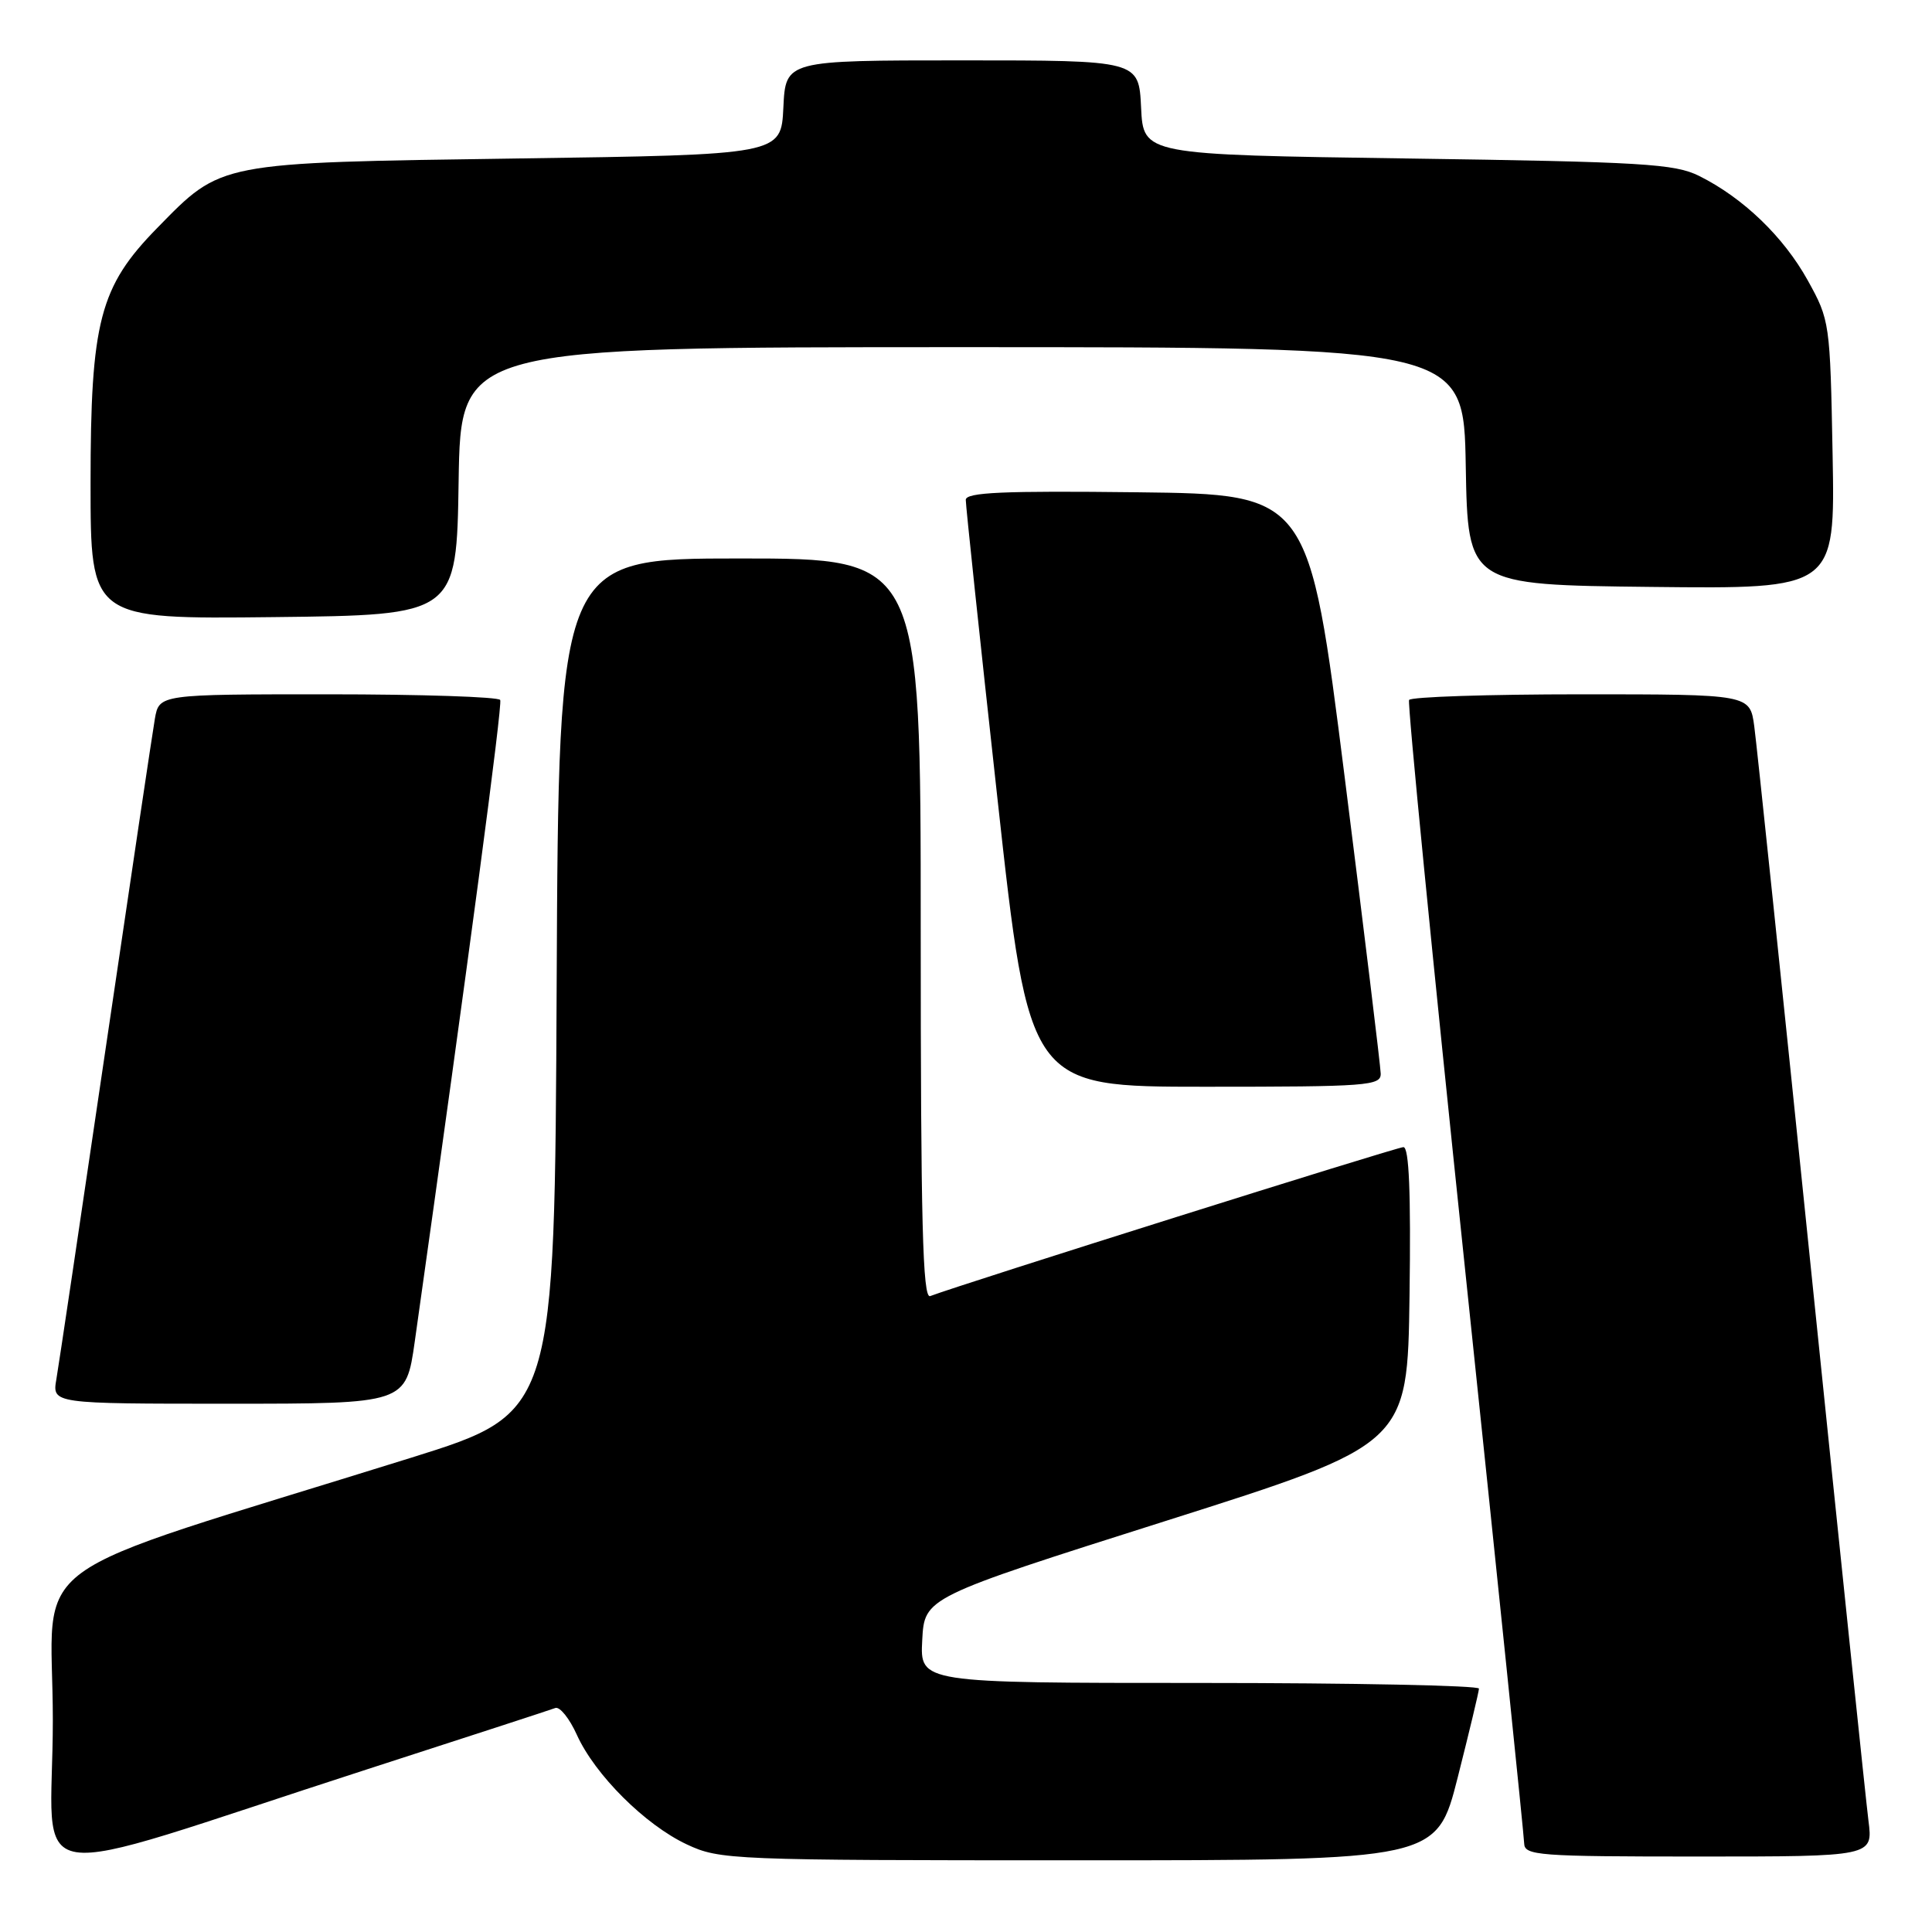 <?xml version="1.0" encoding="UTF-8" standalone="no"?>
<!DOCTYPE svg PUBLIC "-//W3C//DTD SVG 1.1//EN" "http://www.w3.org/Graphics/SVG/1.1/DTD/svg11.dtd" >
<svg xmlns="http://www.w3.org/2000/svg" xmlns:xlink="http://www.w3.org/1999/xlink" version="1.1" viewBox="0 0 256 256">
 <g >
 <path fill="currentColor"
d=" M 48.50 234.49 C 61.70 230.22 72.99 226.55 73.58 226.32 C 74.17 226.10 75.46 227.70 76.44 229.88 C 78.84 235.18 85.48 241.80 91.00 244.39 C 95.38 246.44 96.77 246.50 142.94 246.50 C 190.37 246.50 190.37 246.50 193.16 235.50 C 194.69 229.45 195.96 224.16 195.97 223.75 C 195.99 223.34 179.33 223.00 158.95 223.00 C 121.90 223.00 121.90 223.00 122.20 217.33 C 122.50 211.67 122.50 211.67 154.50 201.52 C 186.50 191.37 186.50 191.37 186.77 171.69 C 186.96 158.03 186.71 152.00 185.96 152.00 C 185.07 152.00 127.45 170.14 123.25 171.74 C 122.26 172.11 122.00 161.98 122.00 123.11 C 122.00 74.00 122.00 74.00 98.01 74.00 C 74.02 74.00 74.02 74.00 73.76 130.61 C 73.50 187.21 73.50 187.21 54.50 193.15 C 1.37 209.73 7.00 205.61 7.00 227.92 C 7.00 250.60 1.43 249.72 48.50 234.49 Z  M 247.58 241.25 C 247.25 238.64 243.84 205.90 240.00 168.50 C 236.17 131.10 232.77 98.59 232.45 96.25 C 231.88 92.00 231.88 92.00 209.50 92.00 C 197.19 92.00 186.93 92.34 186.71 92.75 C 186.48 93.16 189.81 127.02 194.11 168.00 C 198.41 208.98 201.94 243.29 201.96 244.25 C 202.00 245.87 203.78 246.00 225.09 246.00 C 248.19 246.00 248.19 246.00 247.58 241.25 Z  M 54.96 177.75 C 62.12 127.00 66.60 93.36 66.28 92.75 C 66.06 92.34 55.80 92.00 43.49 92.00 C 21.09 92.00 21.09 92.00 20.52 95.25 C 20.21 97.04 17.27 116.72 13.99 139.00 C 10.71 161.28 7.78 180.96 7.47 182.75 C 6.91 186.00 6.91 186.00 30.35 186.00 C 53.79 186.00 53.79 186.00 54.96 177.75 Z  M 182.95 142.25 C 182.93 141.29 180.78 123.62 178.18 103.00 C 173.45 65.50 173.45 65.50 150.73 65.23 C 132.90 65.02 127.99 65.24 127.97 66.23 C 127.96 66.93 129.84 84.71 132.16 105.75 C 136.37 144.00 136.37 144.00 159.68 144.00 C 181.24 144.00 183.00 143.87 182.95 142.25 Z  M 60.77 63.75 C 61.05 46.00 61.05 46.00 127.50 46.00 C 193.95 46.00 193.95 46.00 194.22 61.75 C 194.50 77.50 194.50 77.50 218.83 77.77 C 243.16 78.04 243.16 78.04 242.83 60.27 C 242.50 42.72 242.46 42.43 239.53 37.14 C 236.33 31.37 230.97 26.21 225.14 23.31 C 221.90 21.70 217.67 21.45 186.50 21.00 C 151.50 20.50 151.50 20.50 151.20 14.25 C 150.90 8.00 150.90 8.00 127.50 8.00 C 104.10 8.00 104.10 8.00 103.80 14.25 C 103.50 20.50 103.50 20.50 68.50 21.00 C 28.69 21.57 29.42 21.43 20.83 30.21 C 13.20 37.99 12.00 42.60 12.00 64.06 C 12.00 82.04 12.00 82.04 36.25 81.77 C 60.50 81.50 60.50 81.50 60.77 63.75 Z "/>
</g>
</svg>